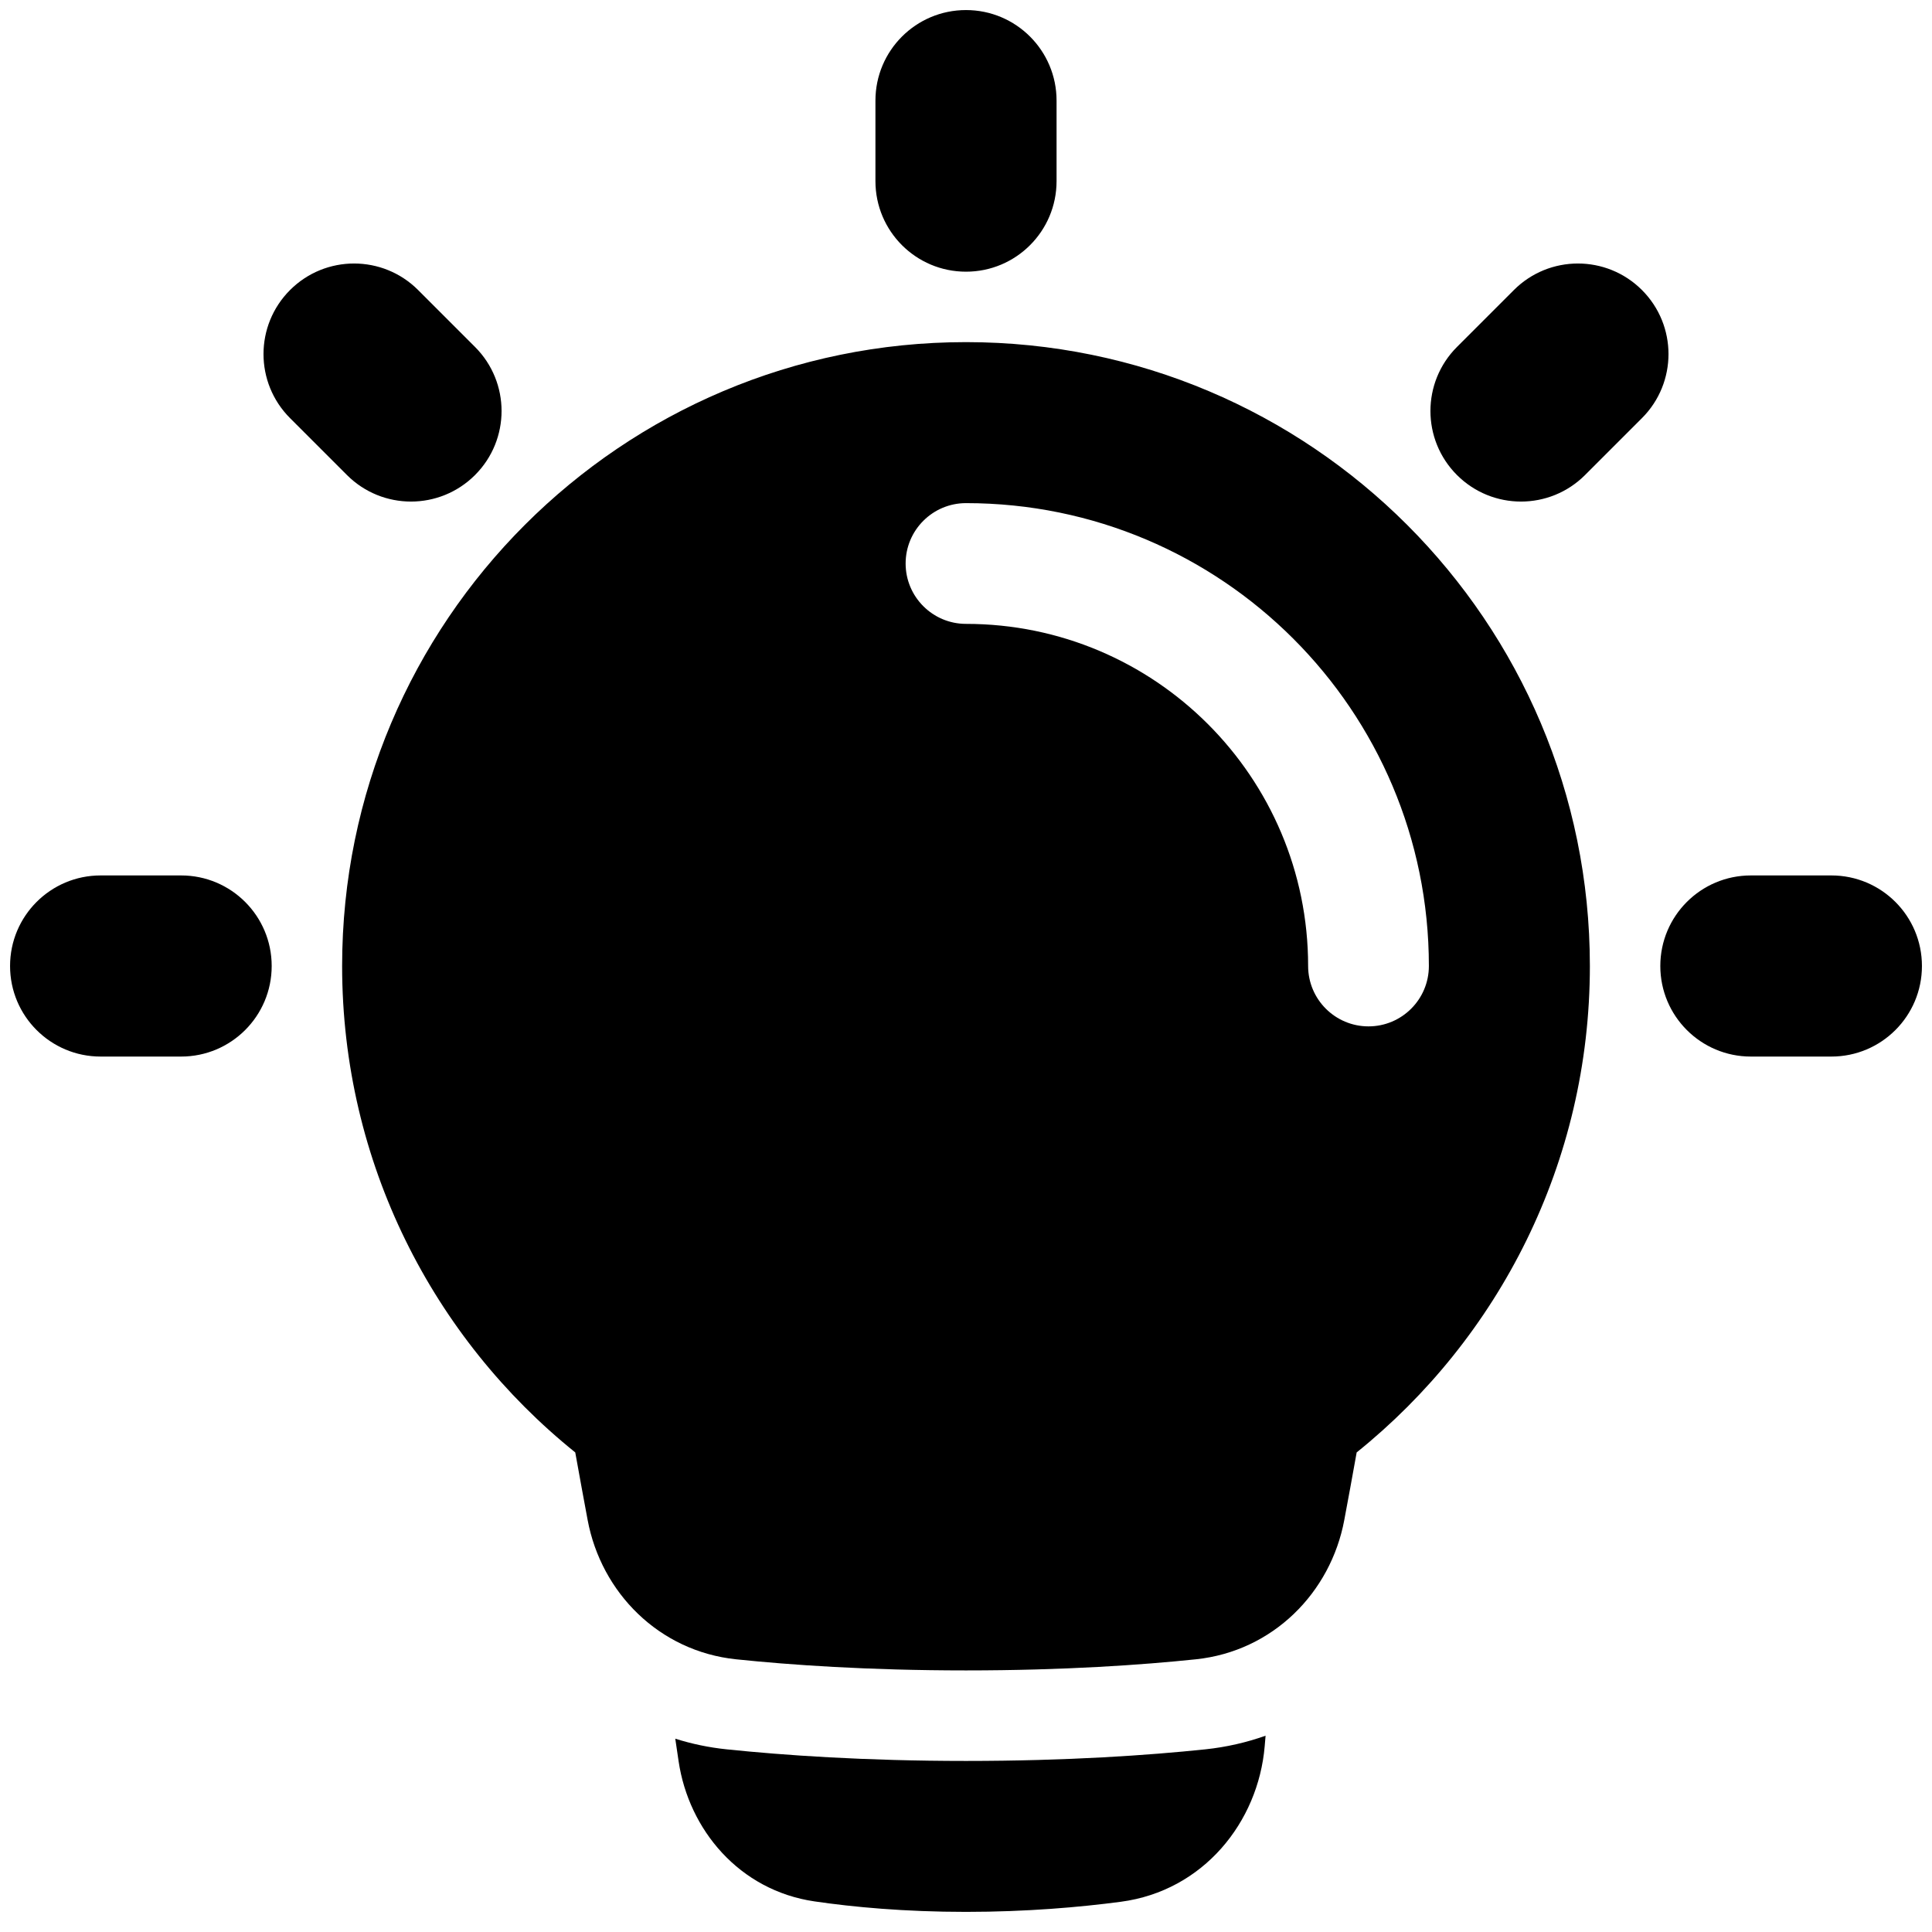 <svg xmlns="http://www.w3.org/2000/svg" fill="none" viewBox="0 0 48 48" id="Lightbulb-On--Streamline-Plump"><desc>Lightbulb On Streamline Icon: https://streamlinehq.com</desc><g id="lightbulb-on--lighting-light-shine-incandescent-bulb-lights"><path id="Union" fill="#000000" fill-rule="evenodd" d="M24 0.25c1.243 0 2.25 1.007 2.25 2.25v2c0 1.243 -1.007 2.25 -2.25 2.25s-2.25 -1.007 -2.25 -2.25v-2c0 -1.243 1.007 -2.25 2.25 -2.25ZM2.5 21.75C1.257 21.75 0.25 22.757 0.25 24s1.007 2.25 2.25 2.25h2c1.243 0 2.25 -1.007 2.25 -2.25s-1.007 -2.25 -2.25 -2.25h-2Zm41 0c-1.243 0 -2.25 1.007 -2.25 2.25s1.007 2.25 2.25 2.25h2c1.243 0 2.25 -1.007 2.25 -2.25s-1.007 -2.25 -2.25 -2.25h-2ZM10.388 7.206c-0.879 -0.879 -2.303 -0.879 -3.182 0 -0.879 0.879 -0.879 2.303 0 3.182l1.414 1.414c0.879 0.879 2.303 0.879 3.182 0 0.879 -0.879 0.879 -2.303 0 -3.182l-1.414 -1.414Zm30.406 0c-0.879 -0.879 -2.303 -0.879 -3.182 0l-1.414 1.414c-0.879 0.879 -0.879 2.303 0 3.182 0.879 0.879 2.303 0.879 3.182 0l1.414 -1.414c0.879 -0.879 0.879 -2.303 0 -3.182ZM8.5 24c0 -8.56 6.94 -15.5 15.5 -15.5S39.5 15.44 39.5 24c0 4.887 -2.264 9.246 -5.794 12.085 -0.108 0.607 -0.214 1.178 -0.308 1.681 -0.337 1.801 -1.772 3.259 -3.688 3.459 -1.334 0.139 -3.266 0.276 -5.711 0.276 -2.445 0 -4.377 -0.137 -5.711 -0.276 -1.916 -0.2 -3.351 -1.658 -3.688 -3.459 -0.094 -0.502 -0.199 -1.074 -0.308 -1.681C10.764 33.246 8.5 28.887 8.5 24Zm24 0c0 -4.694 -3.806 -8.5 -8.5 -8.5 -0.828 0 -1.5 -0.672 -1.5 -1.5s0.672 -1.5 1.5 -1.5c6.351 0 11.5 5.149 11.5 11.5 0 0.828 -0.672 1.5 -1.5 1.5s-1.5 -0.672 -1.5 -1.5ZM16.777 43.197c0.407 0.129 0.834 0.219 1.279 0.265 1.405 0.146 3.416 0.288 5.944 0.288 2.529 0 4.539 -0.141 5.944 -0.288 0.526 -0.055 1.027 -0.171 1.499 -0.339l-0.022 0.261c-0.16 1.886 -1.523 3.594 -3.575 3.865 -1.02 0.135 -2.338 0.251 -3.846 0.251 -1.532 0 -2.804 -0.12 -3.762 -0.26 -1.875 -0.273 -3.127 -1.787 -3.378 -3.481 -0.026 -0.178 -0.054 -0.366 -0.083 -0.562Z" clip-rule="evenodd" stroke-width="1"></path></g></svg>